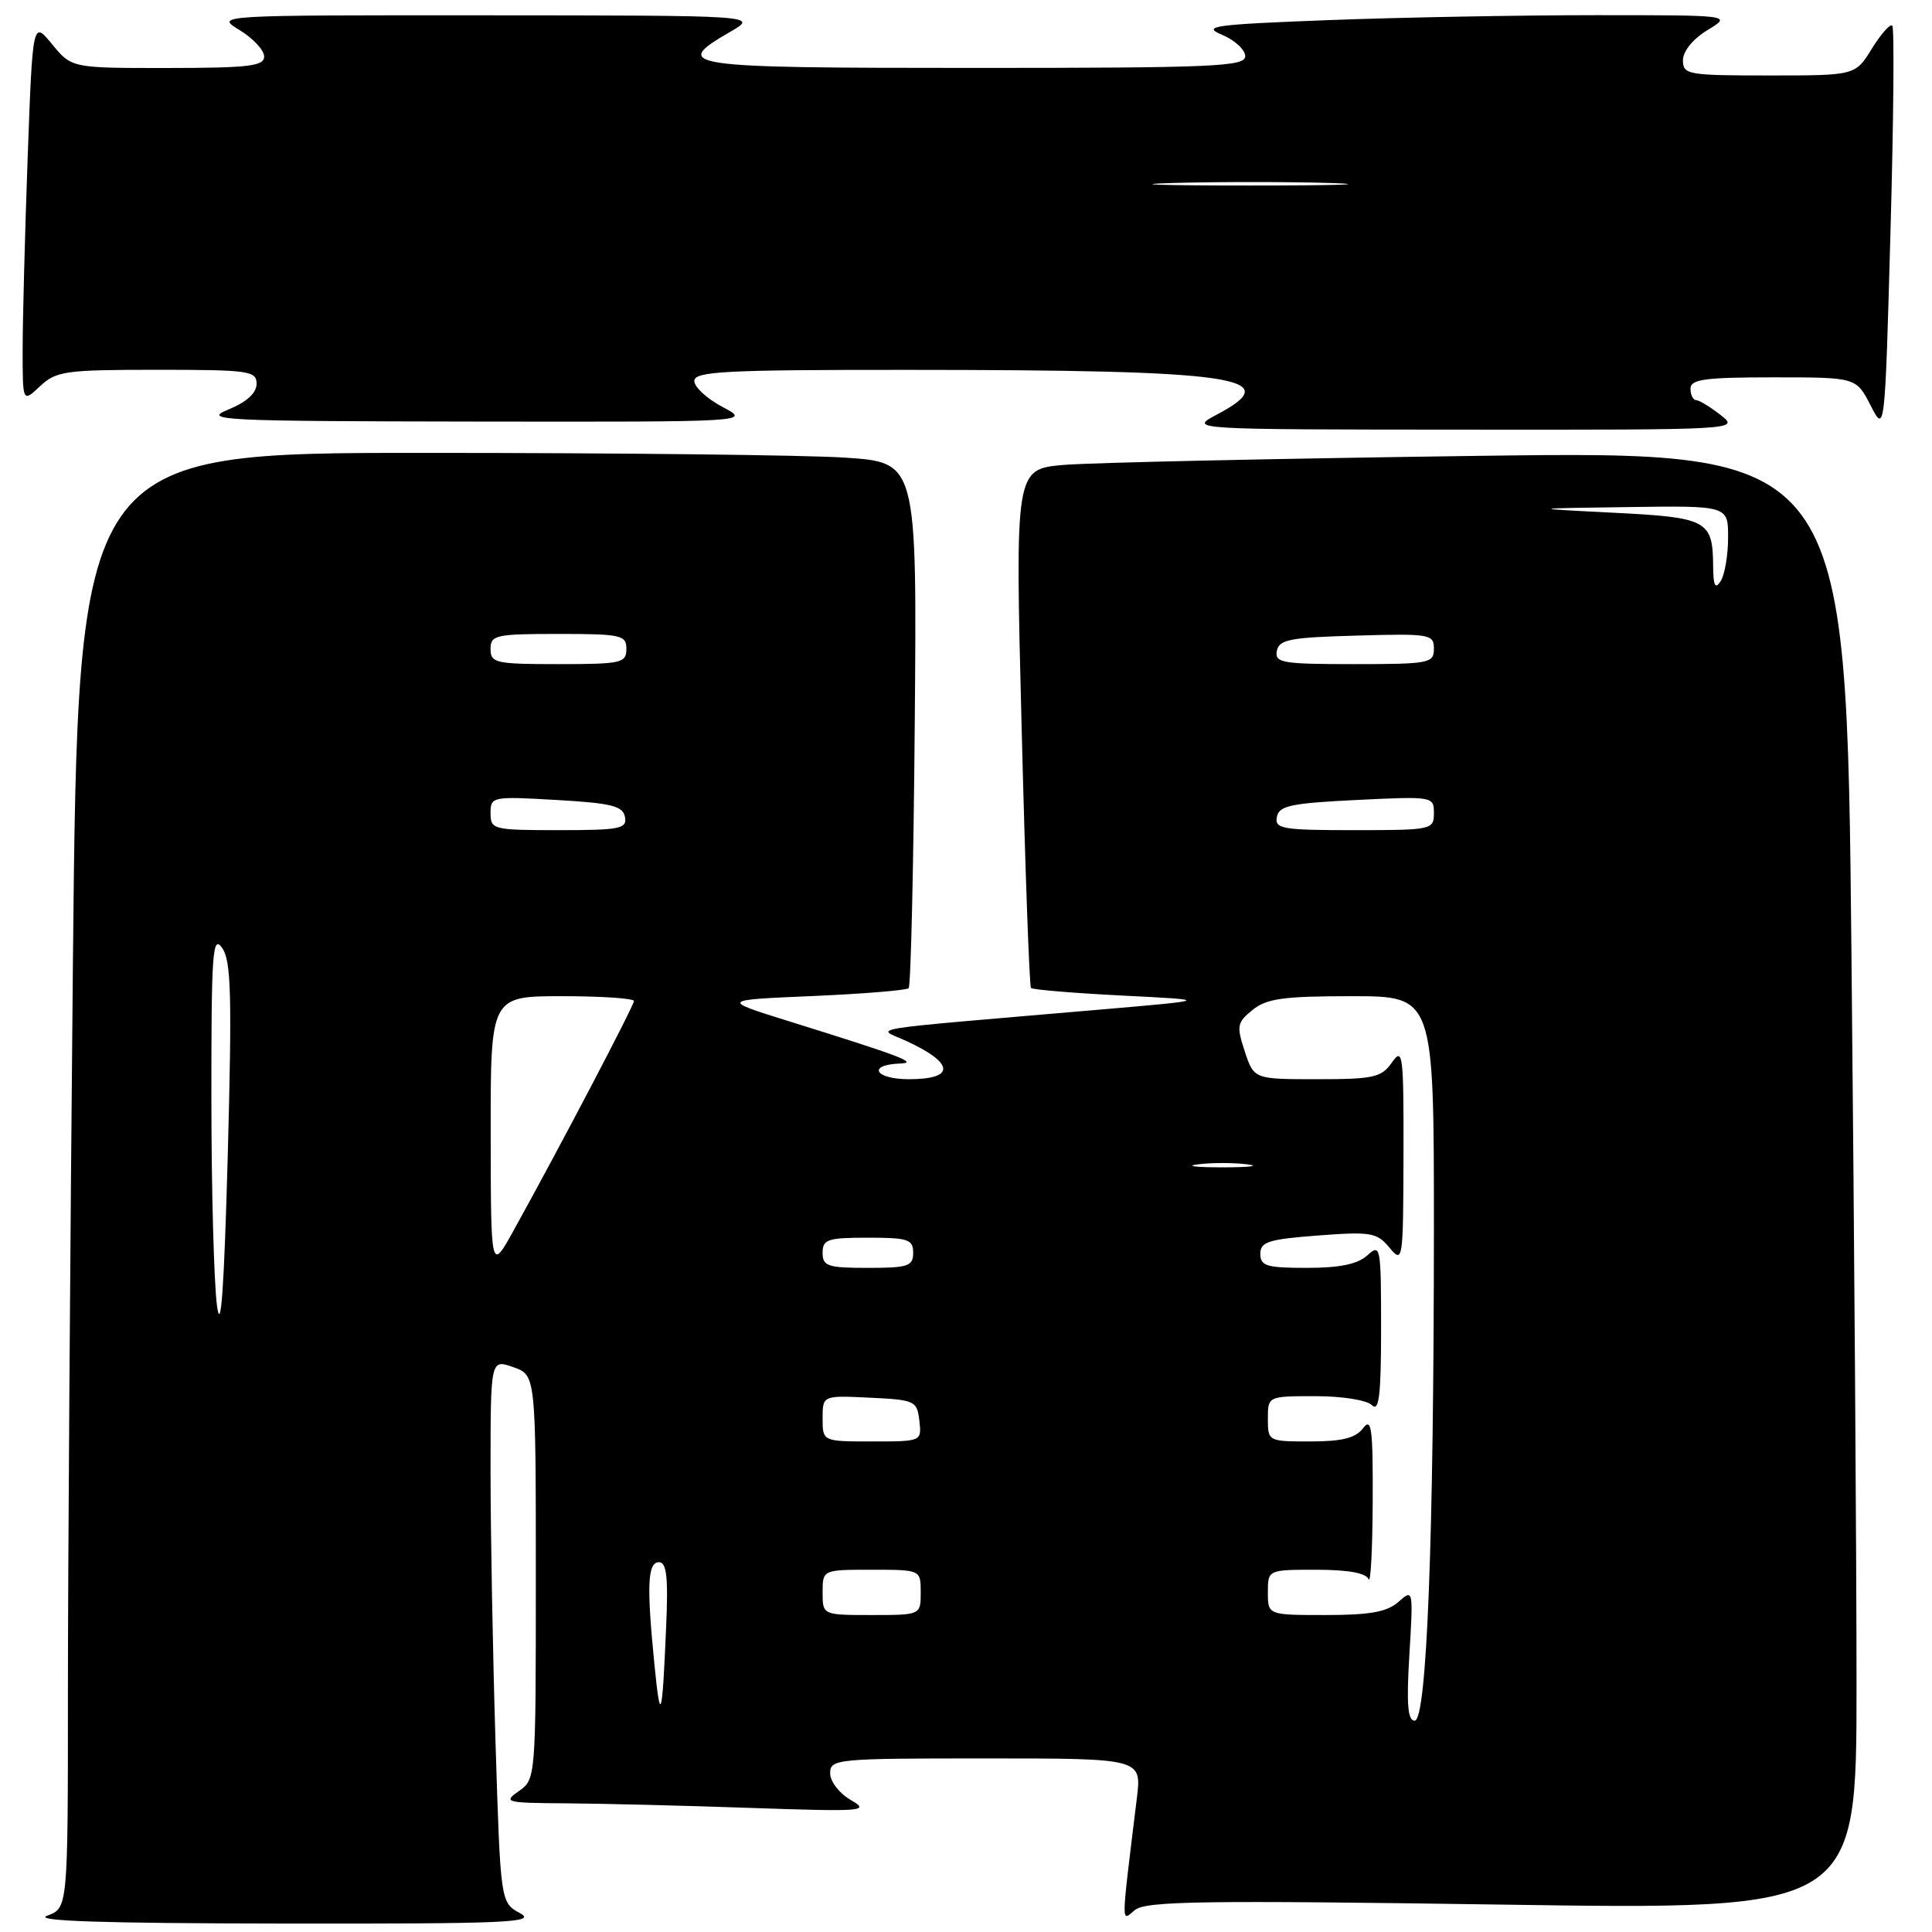 <?xml version="1.0" encoding="UTF-8" standalone="no"?>
<!DOCTYPE svg PUBLIC "-//W3C//DTD SVG 1.1//EN" "http://www.w3.org/Graphics/SVG/1.1/DTD/svg11.dtd" >
<svg xmlns="http://www.w3.org/2000/svg" xmlns:xlink="http://www.w3.org/1999/xlink" version="1.1" viewBox="0 0 256 256">
 <g >
 <path fill="currentColor"
d=" M 68.91 253.51 C 66.32 252.10 66.32 252.10 65.66 230.89 C 65.30 219.22 65.00 203.02 65.00 194.89 C 65.00 180.10 65.00 180.10 68.00 181.15 C 71.00 182.20 71.00 182.20 71.00 208.98 C 71.00 235.62 70.99 235.76 68.75 237.33 C 66.63 238.81 66.98 238.90 75.00 238.95 C 79.67 238.98 90.70 239.25 99.50 239.56 C 114.44 240.07 115.32 240.00 112.75 238.52 C 111.22 237.64 110.00 236.06 110.00 234.97 C 110.00 233.07 110.78 233.00 130.64 233.00 C 151.28 233.00 151.28 233.00 150.64 238.25 C 148.51 255.71 148.53 254.62 150.38 253.09 C 151.83 251.90 159.38 251.79 199.05 252.37 C 246.00 253.07 246.00 253.07 246.00 223.28 C 246.00 206.90 245.70 163.41 245.33 126.63 C 244.67 59.76 244.67 59.76 196.08 60.40 C 169.36 60.76 144.57 61.30 141.00 61.60 C 134.50 62.15 134.50 62.15 135.37 96.32 C 135.84 115.12 136.40 130.69 136.61 130.91 C 136.82 131.14 142.28 131.59 148.75 131.92 C 160.50 132.51 160.50 132.51 145.50 133.80 C 113.28 136.57 116.11 136.11 120.04 137.91 C 126.48 140.86 126.64 143.00 120.44 143.00 C 115.90 143.00 114.85 141.08 119.31 140.92 C 121.72 140.83 119.36 139.94 104.50 135.31 C 95.50 132.50 95.50 132.50 107.69 131.98 C 114.39 131.69 120.11 131.22 120.40 130.94 C 120.69 130.65 121.05 114.85 121.21 95.84 C 121.50 61.27 121.50 61.27 112.00 60.64 C 106.78 60.29 81.76 60.01 56.41 60.01 C 10.33 60.00 10.33 60.00 9.66 127.67 C 9.30 164.88 9.00 208.27 9.00 224.08 C 9.00 252.83 9.00 252.83 6.25 253.84 C 4.31 254.55 13.53 254.85 37.50 254.88 C 67.28 254.92 71.18 254.75 68.91 253.51 Z  M 228.00 55.00 C 226.62 53.92 225.16 53.03 224.75 53.02 C 224.34 53.01 224.00 52.33 224.00 51.50 C 224.00 50.26 225.89 50.00 234.98 50.00 C 245.95 50.00 245.95 50.00 247.86 53.71 C 249.76 57.43 249.76 57.43 250.50 30.67 C 250.91 15.95 251.02 3.69 250.74 3.40 C 250.46 3.12 249.24 4.49 248.03 6.45 C 245.84 10.00 245.84 10.00 234.42 10.00 C 223.64 10.00 223.00 9.89 223.00 7.99 C 223.00 6.79 224.31 5.17 226.25 3.99 C 229.50 2.01 229.50 2.01 211.50 2.01 C 201.60 2.01 185.71 2.30 176.18 2.66 C 160.75 3.25 159.19 3.46 161.93 4.61 C 163.62 5.32 165.00 6.60 165.00 7.45 C 165.00 8.82 160.83 9.00 129.00 9.00 C 90.29 9.00 88.87 8.79 96.75 4.22 C 100.50 2.05 100.50 2.05 64.50 2.03 C 28.50 2.01 28.50 2.01 31.75 3.99 C 33.54 5.08 35.00 6.65 35.00 7.49 C 35.00 8.76 32.97 9.00 22.25 9.01 C 9.50 9.02 9.50 9.02 6.91 5.87 C 4.33 2.72 4.33 2.72 3.66 21.02 C 3.30 31.09 3.00 42.48 3.00 46.33 C 3.00 53.35 3.00 53.35 5.31 51.17 C 7.45 49.17 8.65 49.00 20.81 49.00 C 33.01 49.00 34.00 49.14 34.00 50.86 C 34.00 52.08 32.69 53.27 30.25 54.27 C 26.77 55.69 29.16 55.81 63.00 55.86 C 99.50 55.91 99.50 55.91 95.75 53.93 C 93.69 52.84 92.00 51.29 92.00 50.48 C 92.00 49.21 96.01 49.00 120.25 49.01 C 163.92 49.02 170.62 49.98 161.25 54.93 C 157.50 56.91 157.50 56.91 194.00 56.93 C 230.41 56.96 230.49 56.95 228.00 55.00 Z  M 186.75 219.25 C 187.27 210.60 187.26 210.52 185.31 212.25 C 183.80 213.59 181.56 214.00 175.67 214.00 C 168.00 214.00 168.00 214.00 168.00 211.00 C 168.00 208.00 168.00 208.00 174.42 208.00 C 178.61 208.00 181.01 208.43 181.34 209.25 C 181.62 209.94 181.86 205.32 181.89 199.00 C 181.93 189.23 181.74 187.76 180.61 189.25 C 179.62 190.55 177.84 191.00 173.64 191.00 C 168.04 191.00 168.00 190.98 168.00 188.00 C 168.00 185.00 168.00 185.00 174.30 185.00 C 177.87 185.00 181.12 185.52 181.80 186.20 C 182.73 187.13 183.00 184.88 183.00 176.05 C 183.00 165.11 182.93 164.75 181.17 166.35 C 179.89 167.51 177.51 168.00 173.17 168.00 C 167.83 168.00 167.00 167.75 167.00 166.14 C 167.00 164.55 168.07 164.21 174.64 163.71 C 181.66 163.18 182.44 163.31 184.11 165.32 C 185.89 167.45 185.93 167.17 185.97 153.03 C 186.00 139.65 185.88 138.72 184.44 140.78 C 183.05 142.77 182.03 143.00 174.52 143.00 C 166.16 143.00 166.16 143.00 164.94 139.32 C 163.83 135.94 163.91 135.49 165.97 133.82 C 167.84 132.31 170.07 132.00 179.11 132.00 C 190.00 132.00 190.00 132.00 190.00 162.75 C 189.99 204.07 189.06 228.00 187.45 228.00 C 186.53 228.00 186.35 225.80 186.75 219.25 Z  M 86.71 220.50 C 85.67 210.06 85.81 207.00 87.32 207.00 C 88.34 207.00 88.56 208.98 88.26 215.75 C 87.74 227.85 87.51 228.56 86.71 220.50 Z  M 109.00 211.00 C 109.00 208.00 109.00 208.00 115.50 208.00 C 122.00 208.00 122.00 208.00 122.00 211.00 C 122.00 214.00 122.00 214.00 115.50 214.00 C 109.00 214.00 109.00 214.00 109.00 211.00 Z  M 109.00 187.95 C 109.00 184.90 109.00 184.90 115.25 185.20 C 121.24 185.49 121.51 185.61 121.82 188.25 C 122.13 191.00 122.13 191.00 115.57 191.00 C 109.00 191.00 109.00 191.00 109.00 187.95 Z  M 28.75 173.00 C 28.35 169.97 28.01 157.61 28.01 145.53 C 28.00 126.16 28.17 123.80 29.43 125.60 C 30.63 127.31 30.75 131.80 30.18 153.07 C 29.69 170.87 29.27 176.85 28.75 173.00 Z  M 65.02 150.25 C 65.00 132.00 65.00 132.00 74.50 132.00 C 79.72 132.00 84.00 132.29 84.00 132.64 C 84.00 133.26 74.26 151.85 68.08 163.00 C 65.04 168.50 65.04 168.50 65.02 150.25 Z  M 109.00 166.00 C 109.00 164.22 109.67 164.00 115.00 164.00 C 120.33 164.00 121.00 164.22 121.00 166.00 C 121.00 167.78 120.33 168.00 115.00 168.00 C 109.67 168.00 109.00 167.78 109.00 166.00 Z  M 158.75 154.28 C 160.54 154.05 163.46 154.05 165.25 154.28 C 167.04 154.50 165.57 154.68 162.00 154.68 C 158.43 154.68 156.96 154.50 158.75 154.28 Z  M 65.00 107.75 C 65.00 105.55 65.19 105.51 73.74 106.00 C 81.03 106.42 82.54 106.79 82.81 108.25 C 83.11 109.81 82.17 110.00 74.07 110.00 C 65.33 110.00 65.00 109.92 65.00 107.75 Z  M 169.19 108.25 C 169.47 106.76 171.04 106.43 179.76 106.00 C 189.87 105.51 190.00 105.53 190.00 107.75 C 190.00 109.94 189.72 110.00 179.43 110.00 C 169.90 110.00 168.89 109.83 169.19 108.25 Z  M 65.00 86.00 C 65.00 84.15 65.67 84.00 74.00 84.00 C 82.33 84.00 83.00 84.15 83.00 86.00 C 83.00 87.85 82.33 88.00 74.00 88.00 C 65.67 88.00 65.00 87.85 65.00 86.00 Z  M 169.19 86.25 C 169.48 84.74 170.94 84.46 179.76 84.22 C 189.49 83.94 190.00 84.03 190.00 85.97 C 190.00 87.88 189.39 88.00 179.43 88.00 C 169.90 88.00 168.89 87.83 169.19 86.25 Z  M 227.00 75.00 C 226.95 68.94 226.24 68.56 213.79 67.94 C 202.50 67.37 202.50 67.37 215.75 67.19 C 229.00 67.00 229.00 67.00 228.98 71.25 C 228.98 73.59 228.53 76.17 228.00 77.00 C 227.27 78.13 227.02 77.63 227.00 75.00 Z  M 155.30 24.25 C 161.25 24.08 170.70 24.08 176.30 24.25 C 181.91 24.43 177.05 24.58 165.50 24.58 C 153.95 24.58 149.36 24.43 155.30 24.25 Z "/>
</g>
</svg>